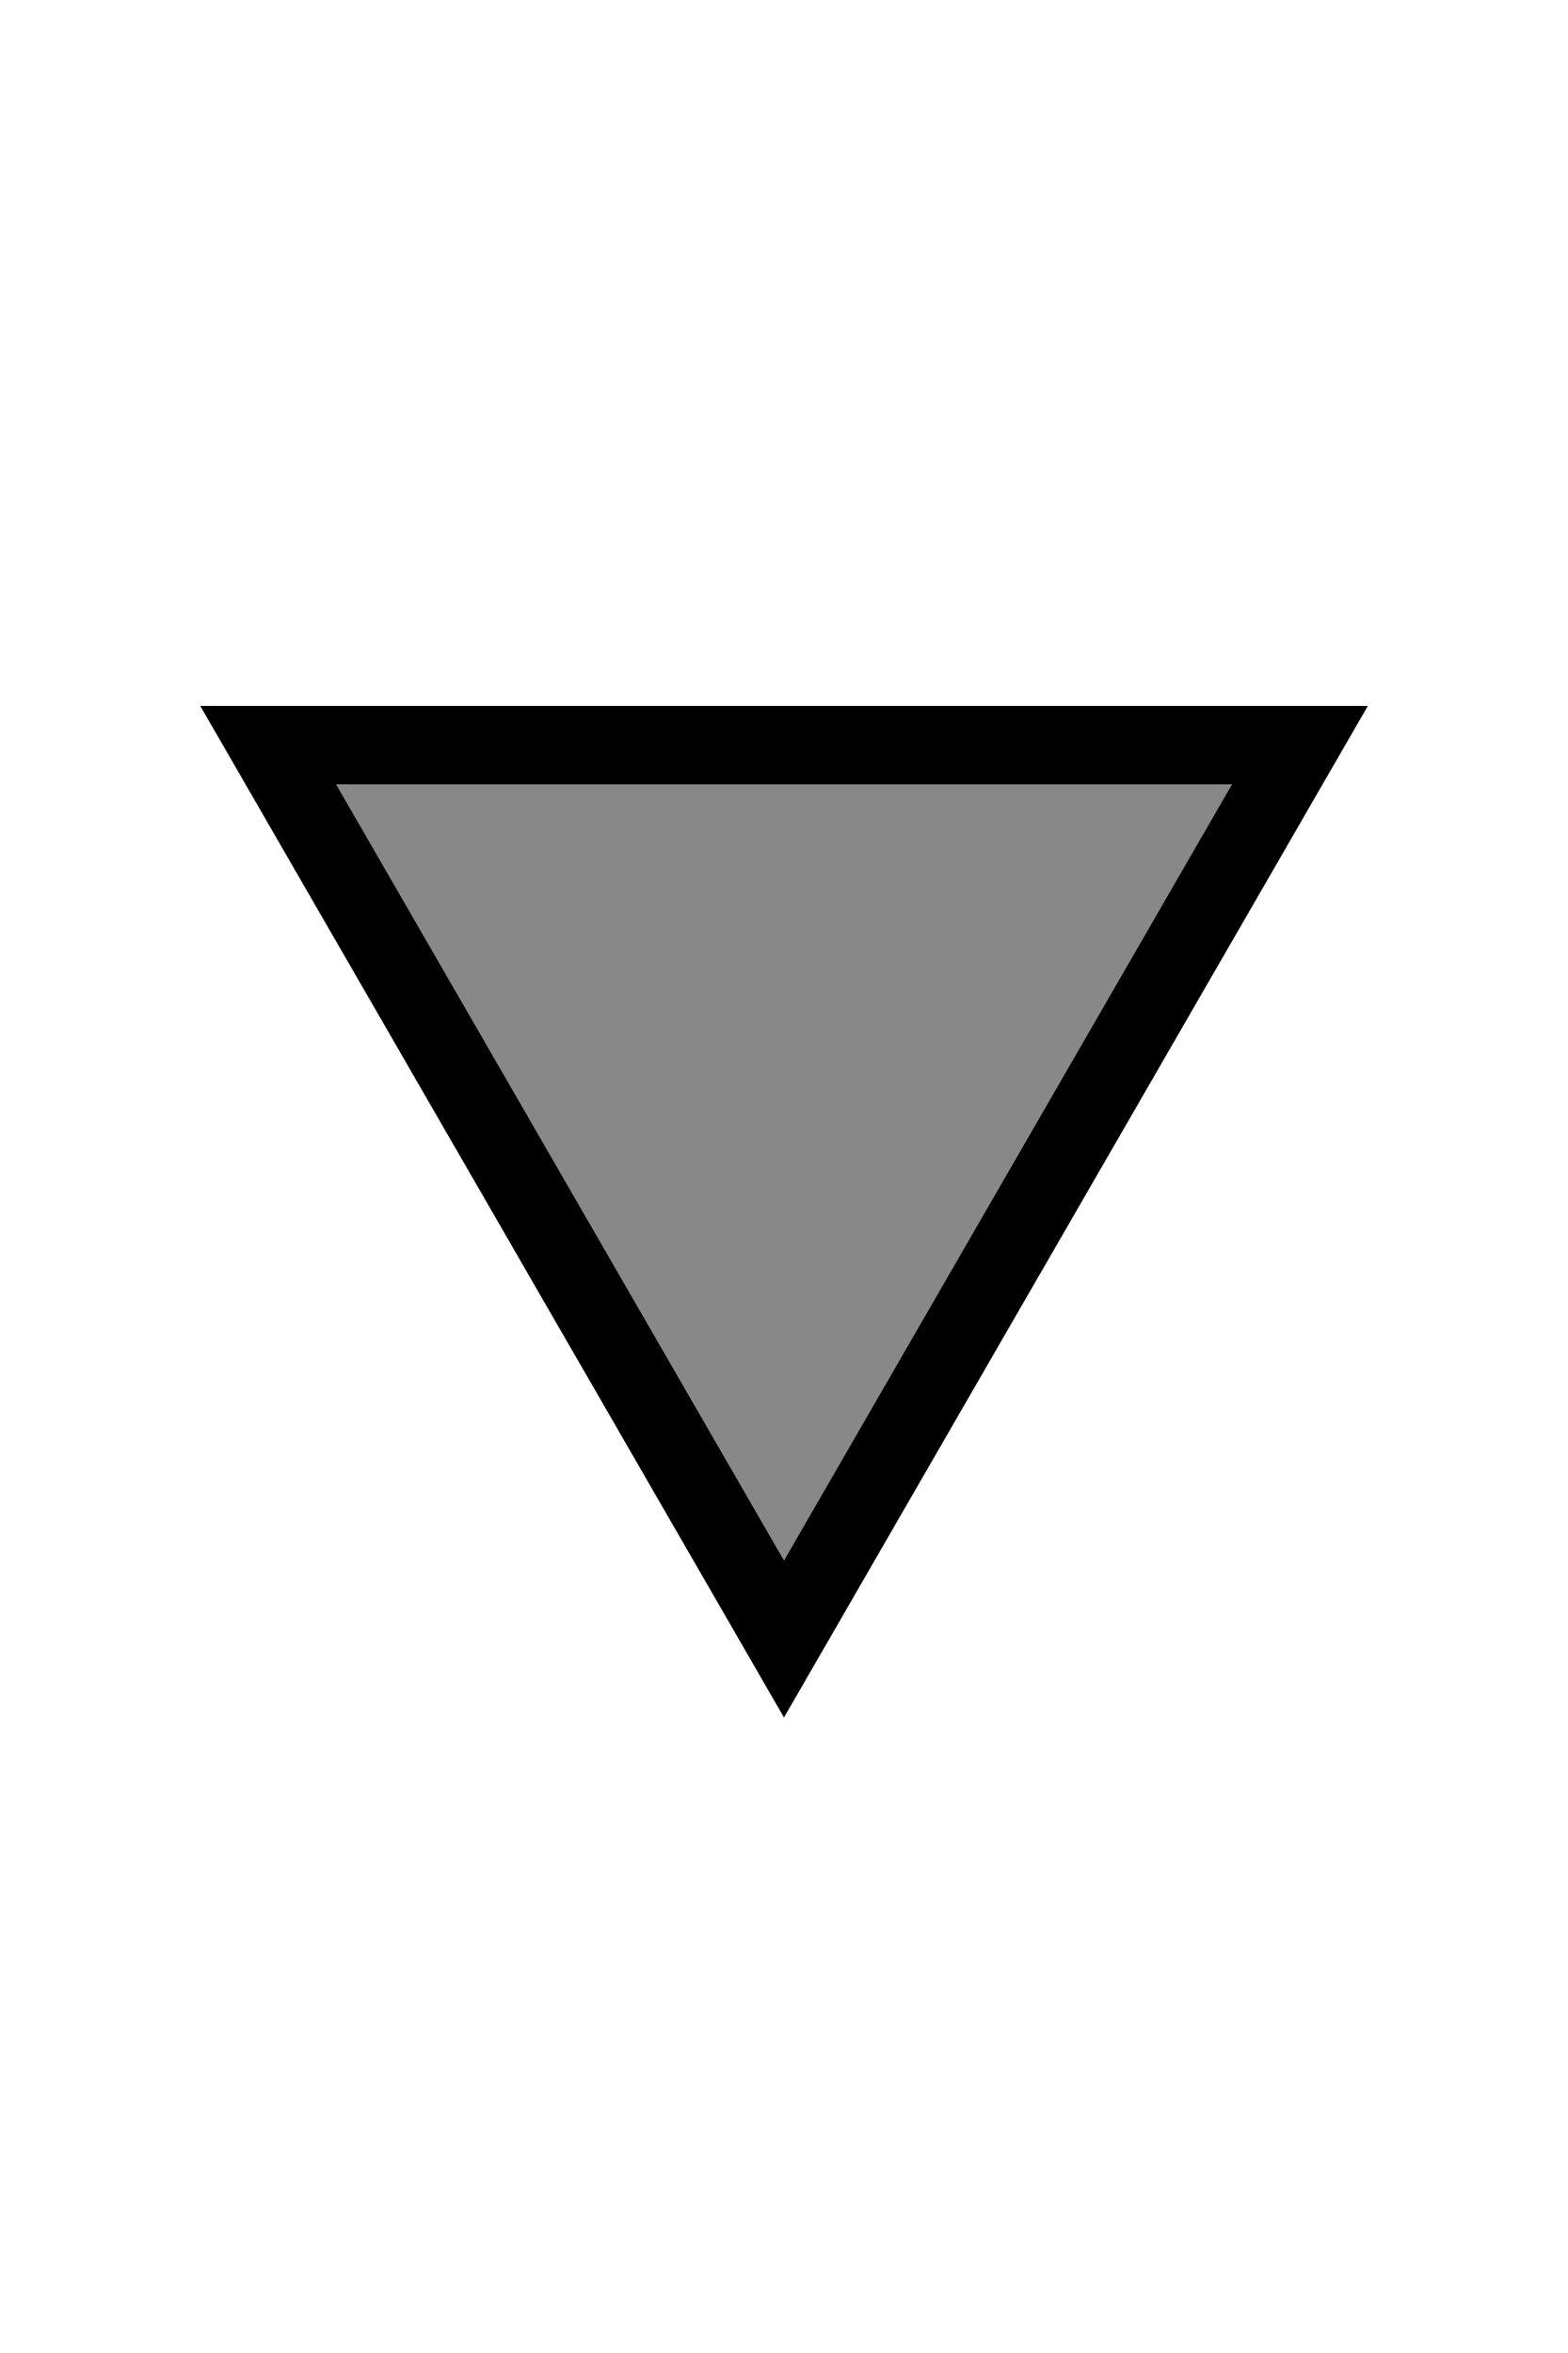 <svg xmlns="http://www.w3.org/2000/svg" width="16" height="24" version="1.1"><path fill="none" stroke="#000001" stroke-width="1.6" d="m8 15.918 4.572-7.918h-9.143z"/><path fill="#888" d="m8 15.918 4.572-7.918h-9.143z"/></svg>